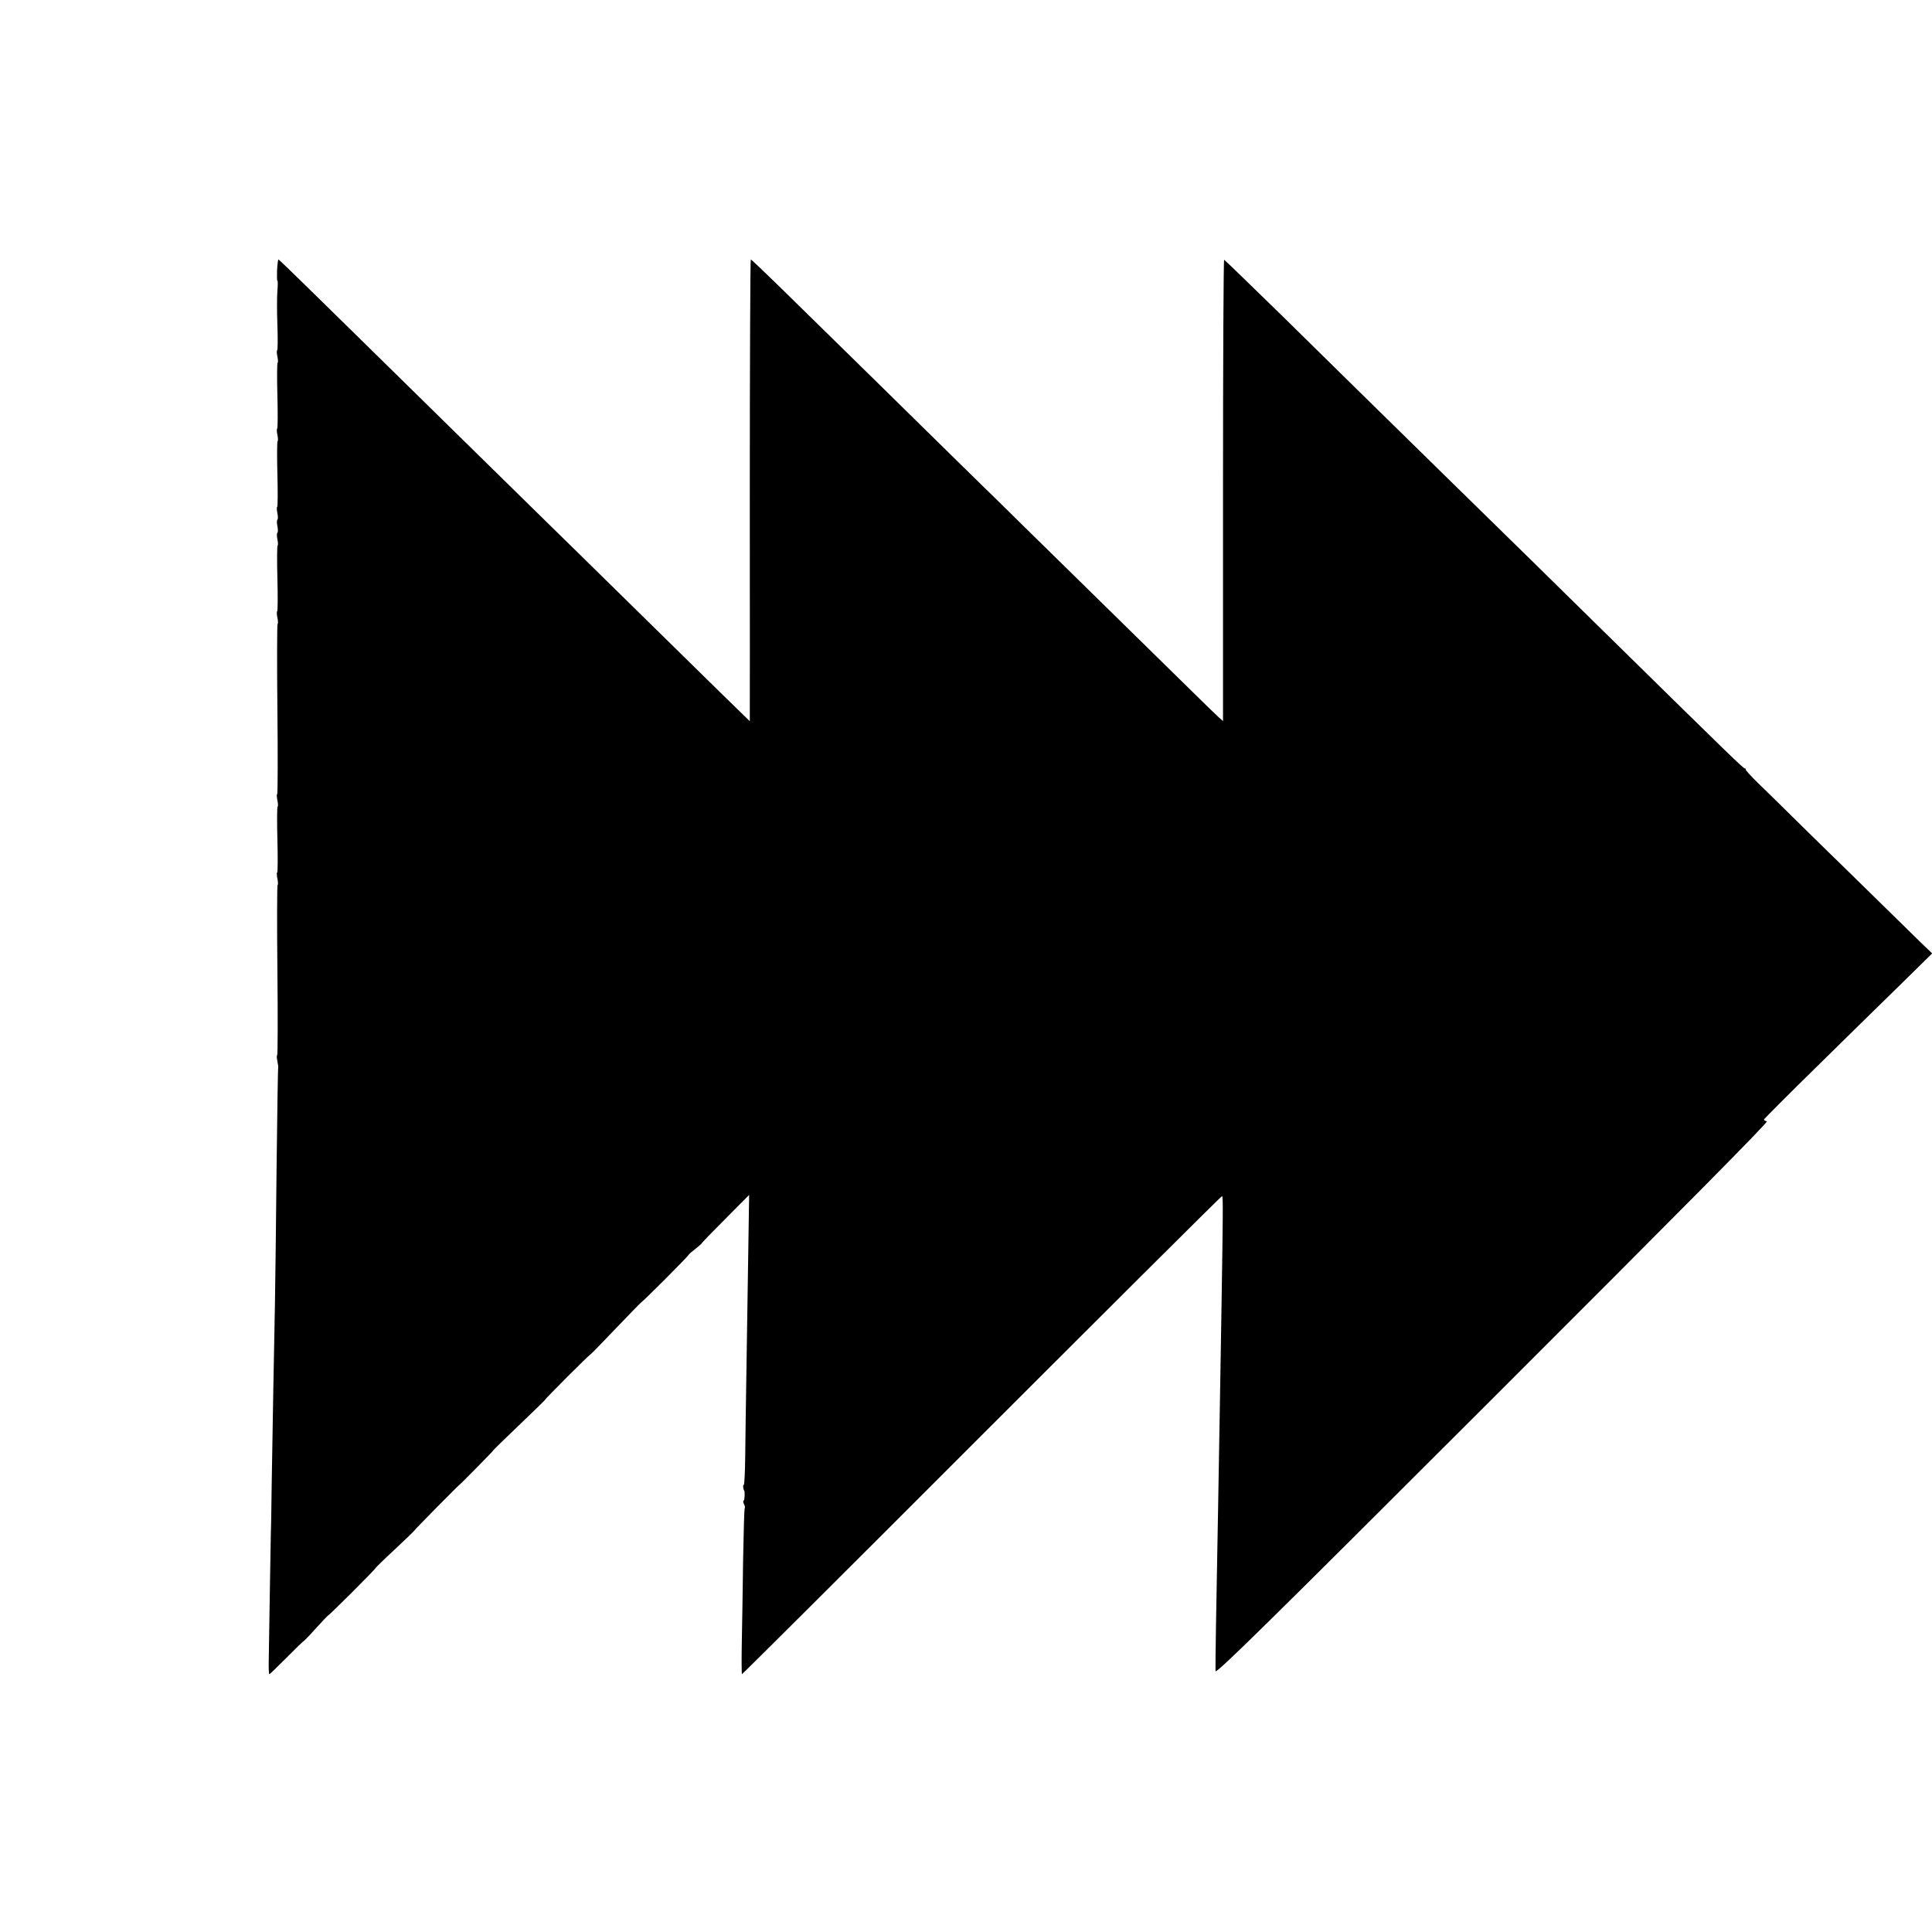 <?xml version="1.0" standalone="no"?>
<!DOCTYPE svg PUBLIC "-//W3C//DTD SVG 20010904//EN"
 "http://www.w3.org/TR/2001/REC-SVG-20010904/DTD/svg10.dtd">
<svg version="1.0" xmlns="http://www.w3.org/2000/svg"
 width="1184pt" height="1184pt" viewBox="0 0 1184 1184"
 preserveAspectRatio="xMidYMid meet">
<g transform="translate(0,1184) scale(0.1,-0.1)"
fill="#000000" stroke="none">
<path d="M1698 10185 c-1 -36 -1 -65 2 -65 3 0 3 -28 0 -62 -3 -35 -3 -130 0
-211 3 -82 2 -151 -1 -153 -4 -2 -3 -20 1 -39 4 -19 5 -37 1 -39 -3 -2 -4 -93
-1 -201 3 -108 2 -199 -1 -201 -4 -2 -3 -20 1 -39 4 -19 5 -37 1 -39 -3 -2 -4
-93 -1 -201 3 -108 2 -199 -1 -201 -4 -2 -3 -20 1 -39 4 -19 4 -37 0 -40 -4
-3 -4 -21 0 -40 4 -19 4 -37 0 -40 -4 -3 -4 -21 0 -40 4 -19 5 -37 1 -39 -3
-2 -4 -93 -1 -201 3 -108 2 -199 -1 -201 -4 -2 -3 -20 1 -39 4 -19 5 -37 1
-39 -3 -2 -4 -237 -1 -521 3 -284 2 -519 -1 -521 -4 -2 -3 -20 1 -39 4 -19 5
-37 1 -39 -3 -2 -4 -93 -1 -201 3 -108 2 -199 -1 -201 -4 -2 -3 -20 1 -39 4
-19 5 -37 1 -39 -3 -2 -4 -237 -1 -521 3 -284 2 -519 -1 -521 -4 -2 -3 -19 1
-38 4 -19 6 -36 5 -38 -2 -2 -6 -278 -10 -613 -3 -336 -8 -711 -10 -835 -6
-283 -14 -740 -20 -1110 -2 -157 -4 -285 -5 -285 0 0 -3 -157 -6 -350 -3 -192
-6 -389 -7 -437 -1 -49 0 -88 4 -88 3 0 49 45 104 100 54 55 101 100 104 101
3 1 38 36 76 79 39 43 72 78 75 79 7 1 290 283 291 291 1 3 54 55 119 115 65
61 118 112 119 115 1 5 273 280 276 280 3 0 205 205 206 209 1 4 73 74 159
156 86 83 158 152 159 155 1 7 274 280 281 281 3 1 73 73 155 159 83 86 152
158 155 159 8 2 290 284 290 291 1 3 19 19 40 35 21 17 39 32 40 35 0 3 66 71
146 151 l145 146 -6 -391 c-3 -215 -8 -535 -11 -711 -3 -176 -6 -400 -7 -497
-1 -98 -5 -178 -9 -178 -3 0 -5 -8 -3 -17 2 -10 4 -18 5 -18 6 0 4 -57 -2 -61
-5 -3 -4 -13 2 -23 5 -10 7 -21 4 -24 -3 -3 -7 -146 -10 -318 -2 -173 -6 -401
-8 -506 -2 -106 -1 -193 1 -193 3 0 665 659 1470 1465 806 806 1468 1465 1472
1465 7 0 6 -99 -3 -670 -3 -162 -7 -432 -10 -600 -3 -168 -8 -456 -11 -640
-12 -633 -17 -942 -16 -1001 1 -21 295 268 1698 1670 1174 1173 1693 1697
1681 1699 -10 2 -18 7 -18 11 0 3 149 153 331 331 182 179 414 407 516 506
l184 181 -82 79 c-44 44 -180 176 -300 294 -121 118 -219 215 -219 214 0 0
-87 85 -194 190 -106 105 -229 226 -273 268 -44 43 -78 80 -75 83 3 3 1 5 -4
5 -10 0 -91 79 -837 812 -181 178 -392 385 -470 462 -78 76 -315 308 -527 516
-212 208 -446 438 -520 510 -74 73 -291 286 -482 474 -192 187 -351 342 -356
344 -4 1 -7 -634 -7 -1412 l0 -1415 -25 22 c-13 12 -63 60 -111 107 -363 356
-852 836 -1065 1045 -140 138 -254 250 -254 249 0 0 -94 92 -209 205 -214 211
-781 767 -1065 1045 -88 86 -162 156 -165 156 -3 0 -6 -637 -6 -1415 1 -778 0
-1415 0 -1415 -1 0 -233 227 -755 740 -193 190 -427 419 -520 510 -93 91 -334
328 -537 527 -202 199 -456 448 -563 553 -107 105 -266 261 -352 345 -87 85
-159 155 -162 155 -2 0 -6 -29 -8 -65z"/>
</g>
</svg>
